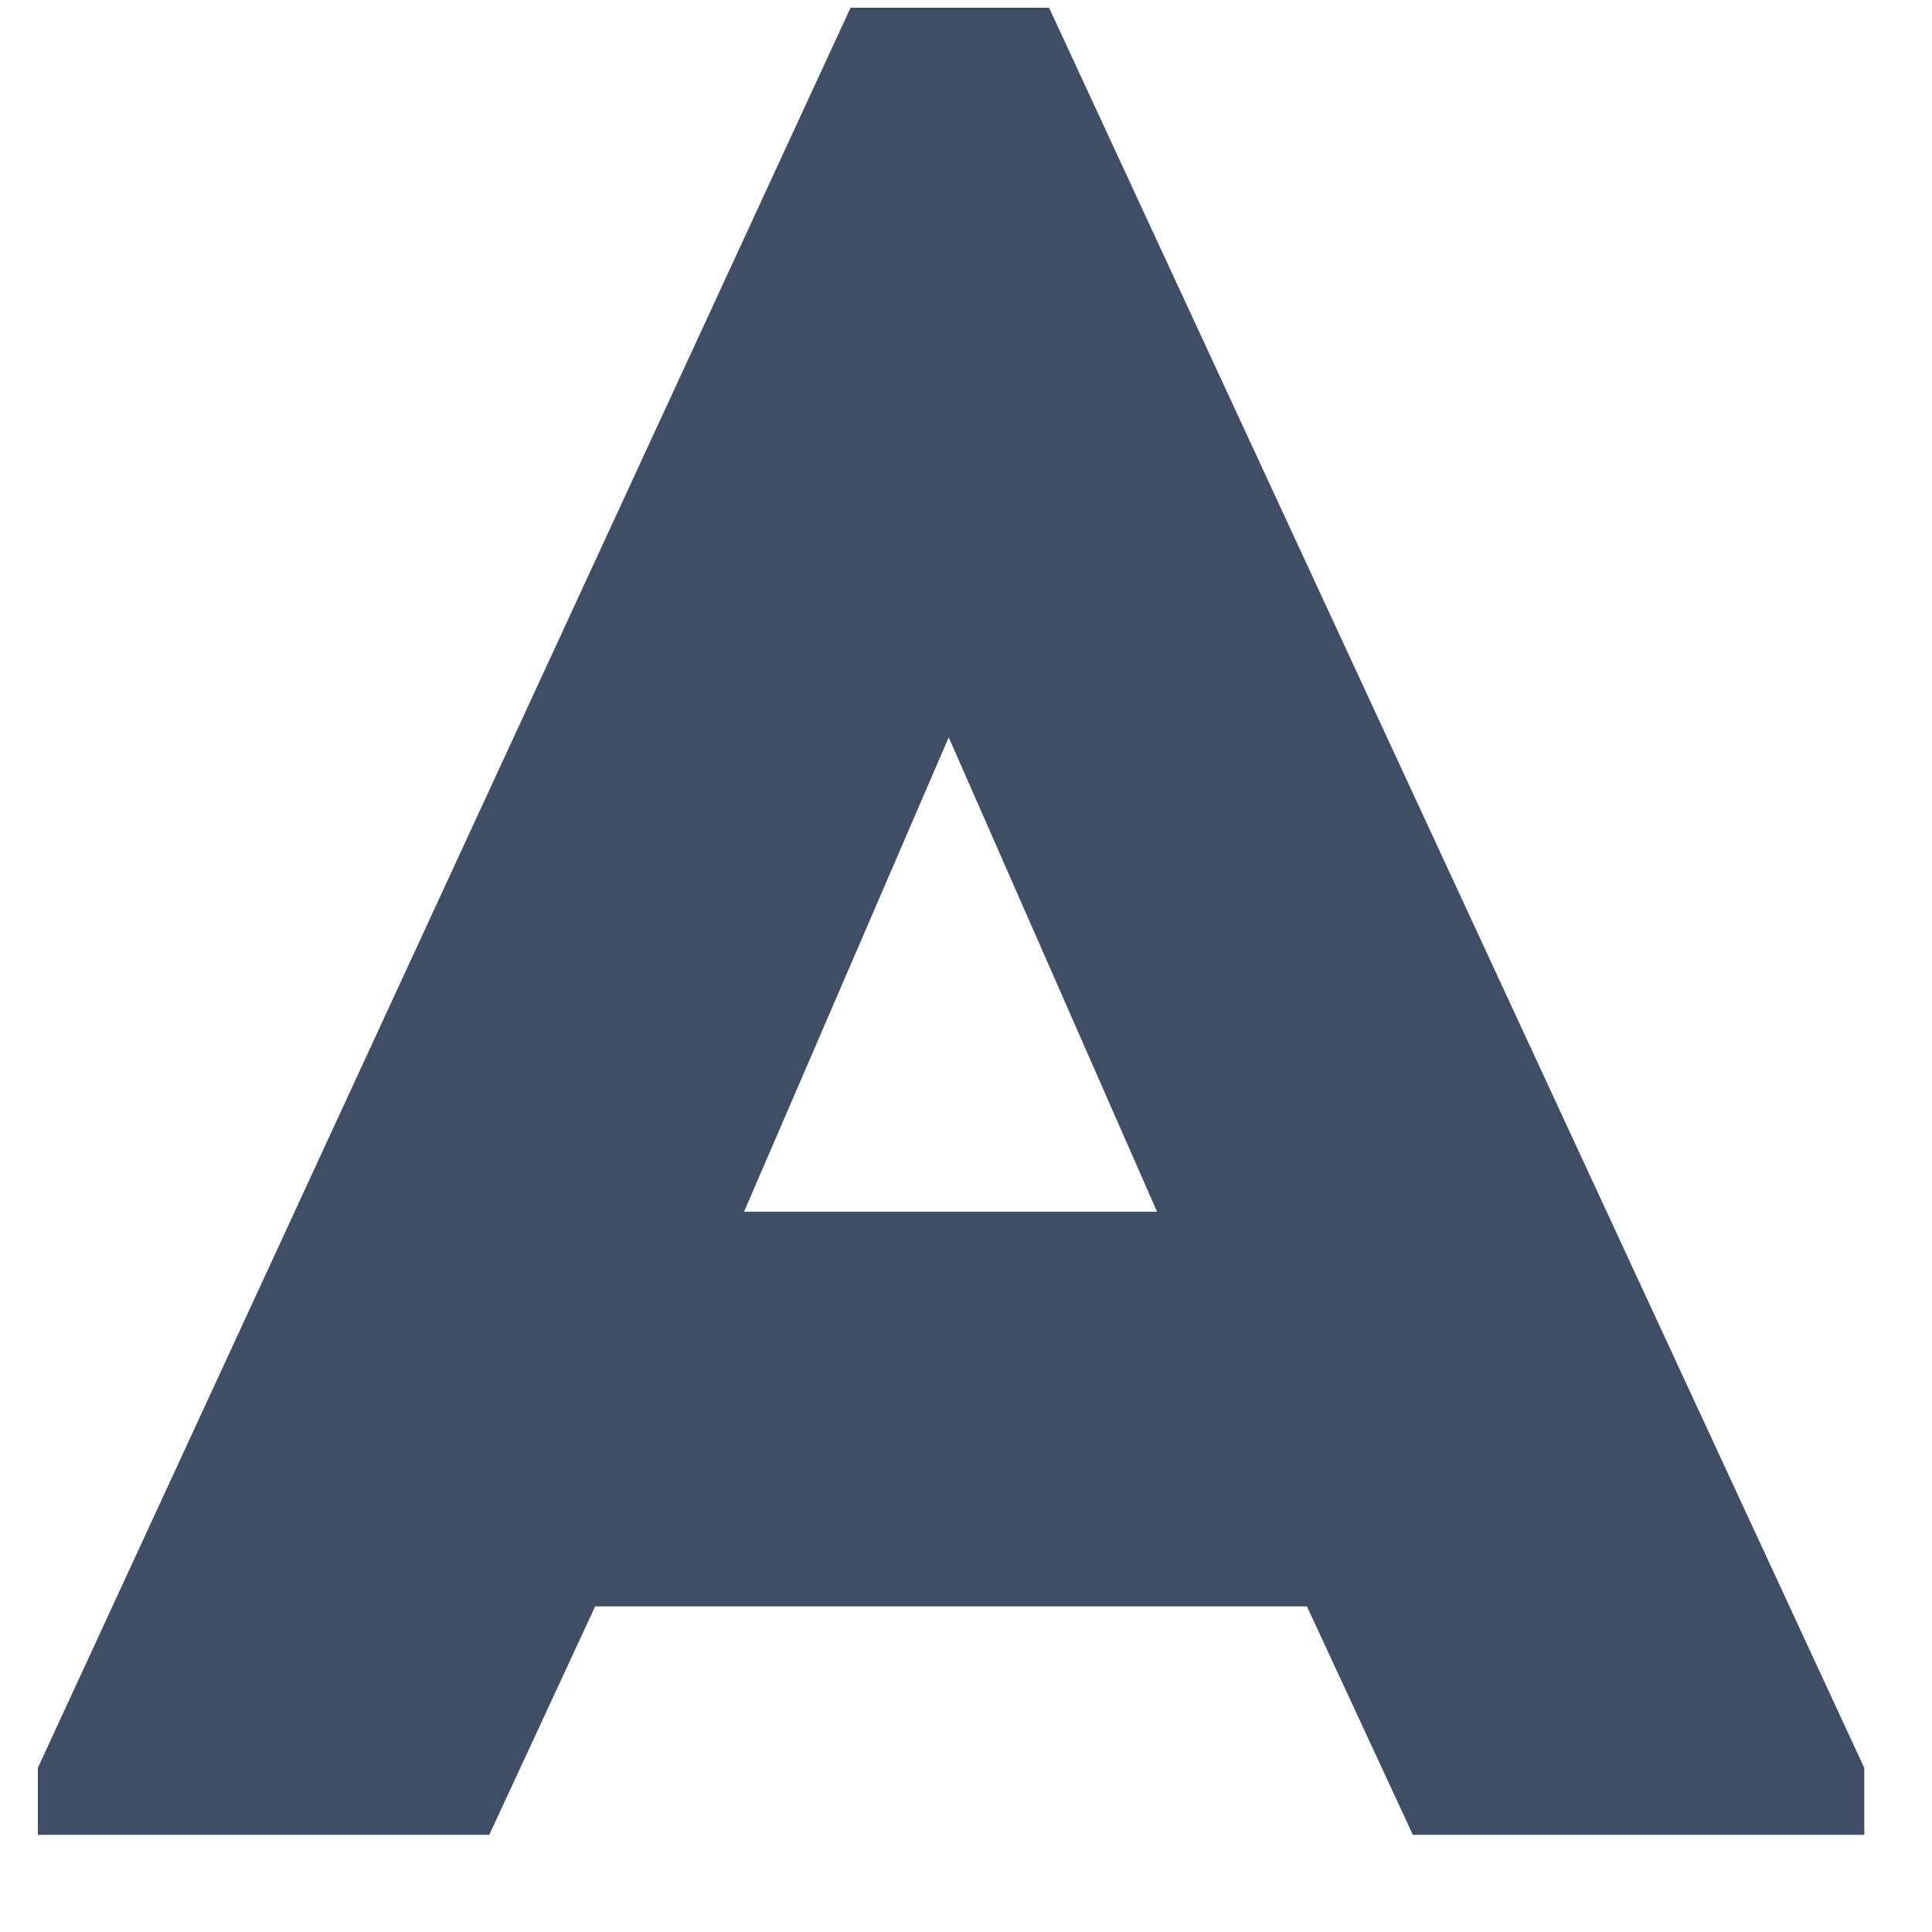 <svg width="17" height="17" viewBox="0 0 17 17" fill="none" xmlns="http://www.w3.org/2000/svg">
<path d="M11.5 14.135H5.237L4.305 16.145H0.333V15.556L7.484 0.068H9.231L16.404 15.556V16.145H12.432L11.5 14.135ZM8.348 6.488L6.547 10.662H10.181L8.348 6.488Z" fill="#3F4E65"/>
</svg>
